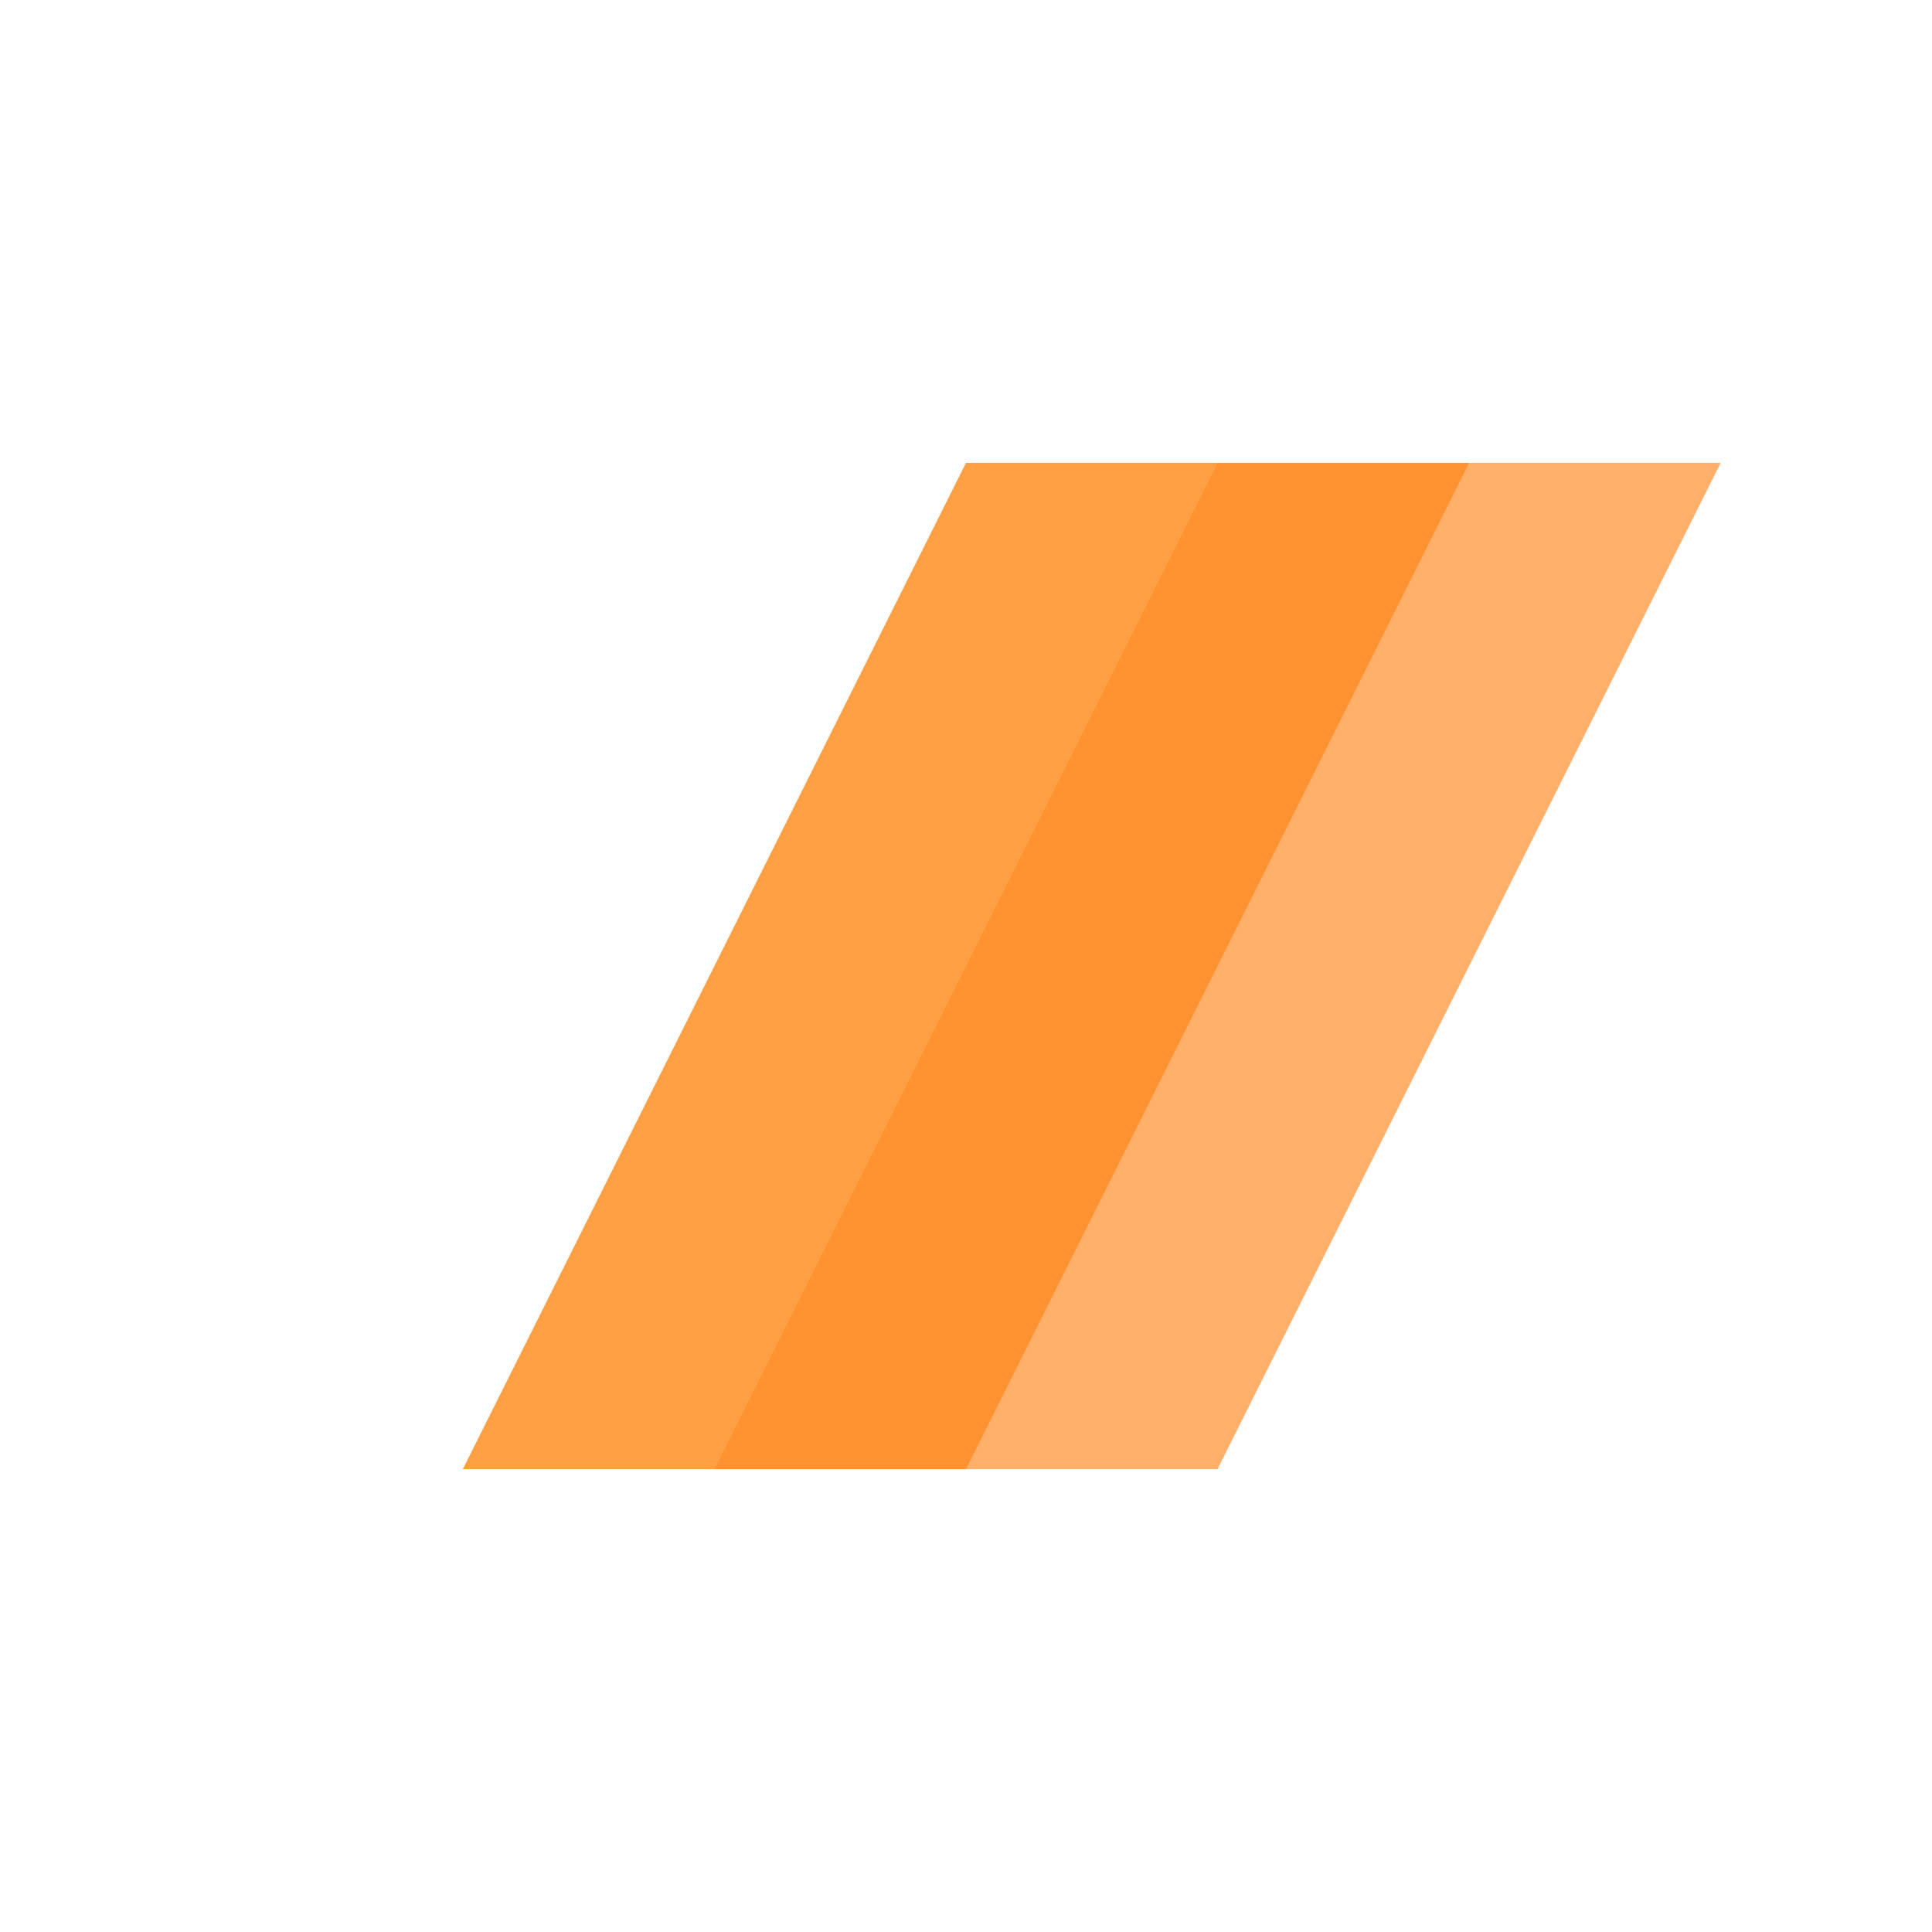 <svg width="192" height="192" viewBox="0 0 192 192" fill="none" xmlns="http://www.w3.org/2000/svg">
  <rect width="192" height="192" fill="#FFFFFF"/>
  <g transform="translate(46, 46) scale(2.5)">
    <path d="M20 0H40L20 40H0L20 0Z" fill="#FF9F43"/>
    <path d="M30 0H50L30 40H10L30 0Z" fill="#FF8F2B" fill-opacity="0.7"/>
  </g>
</svg>